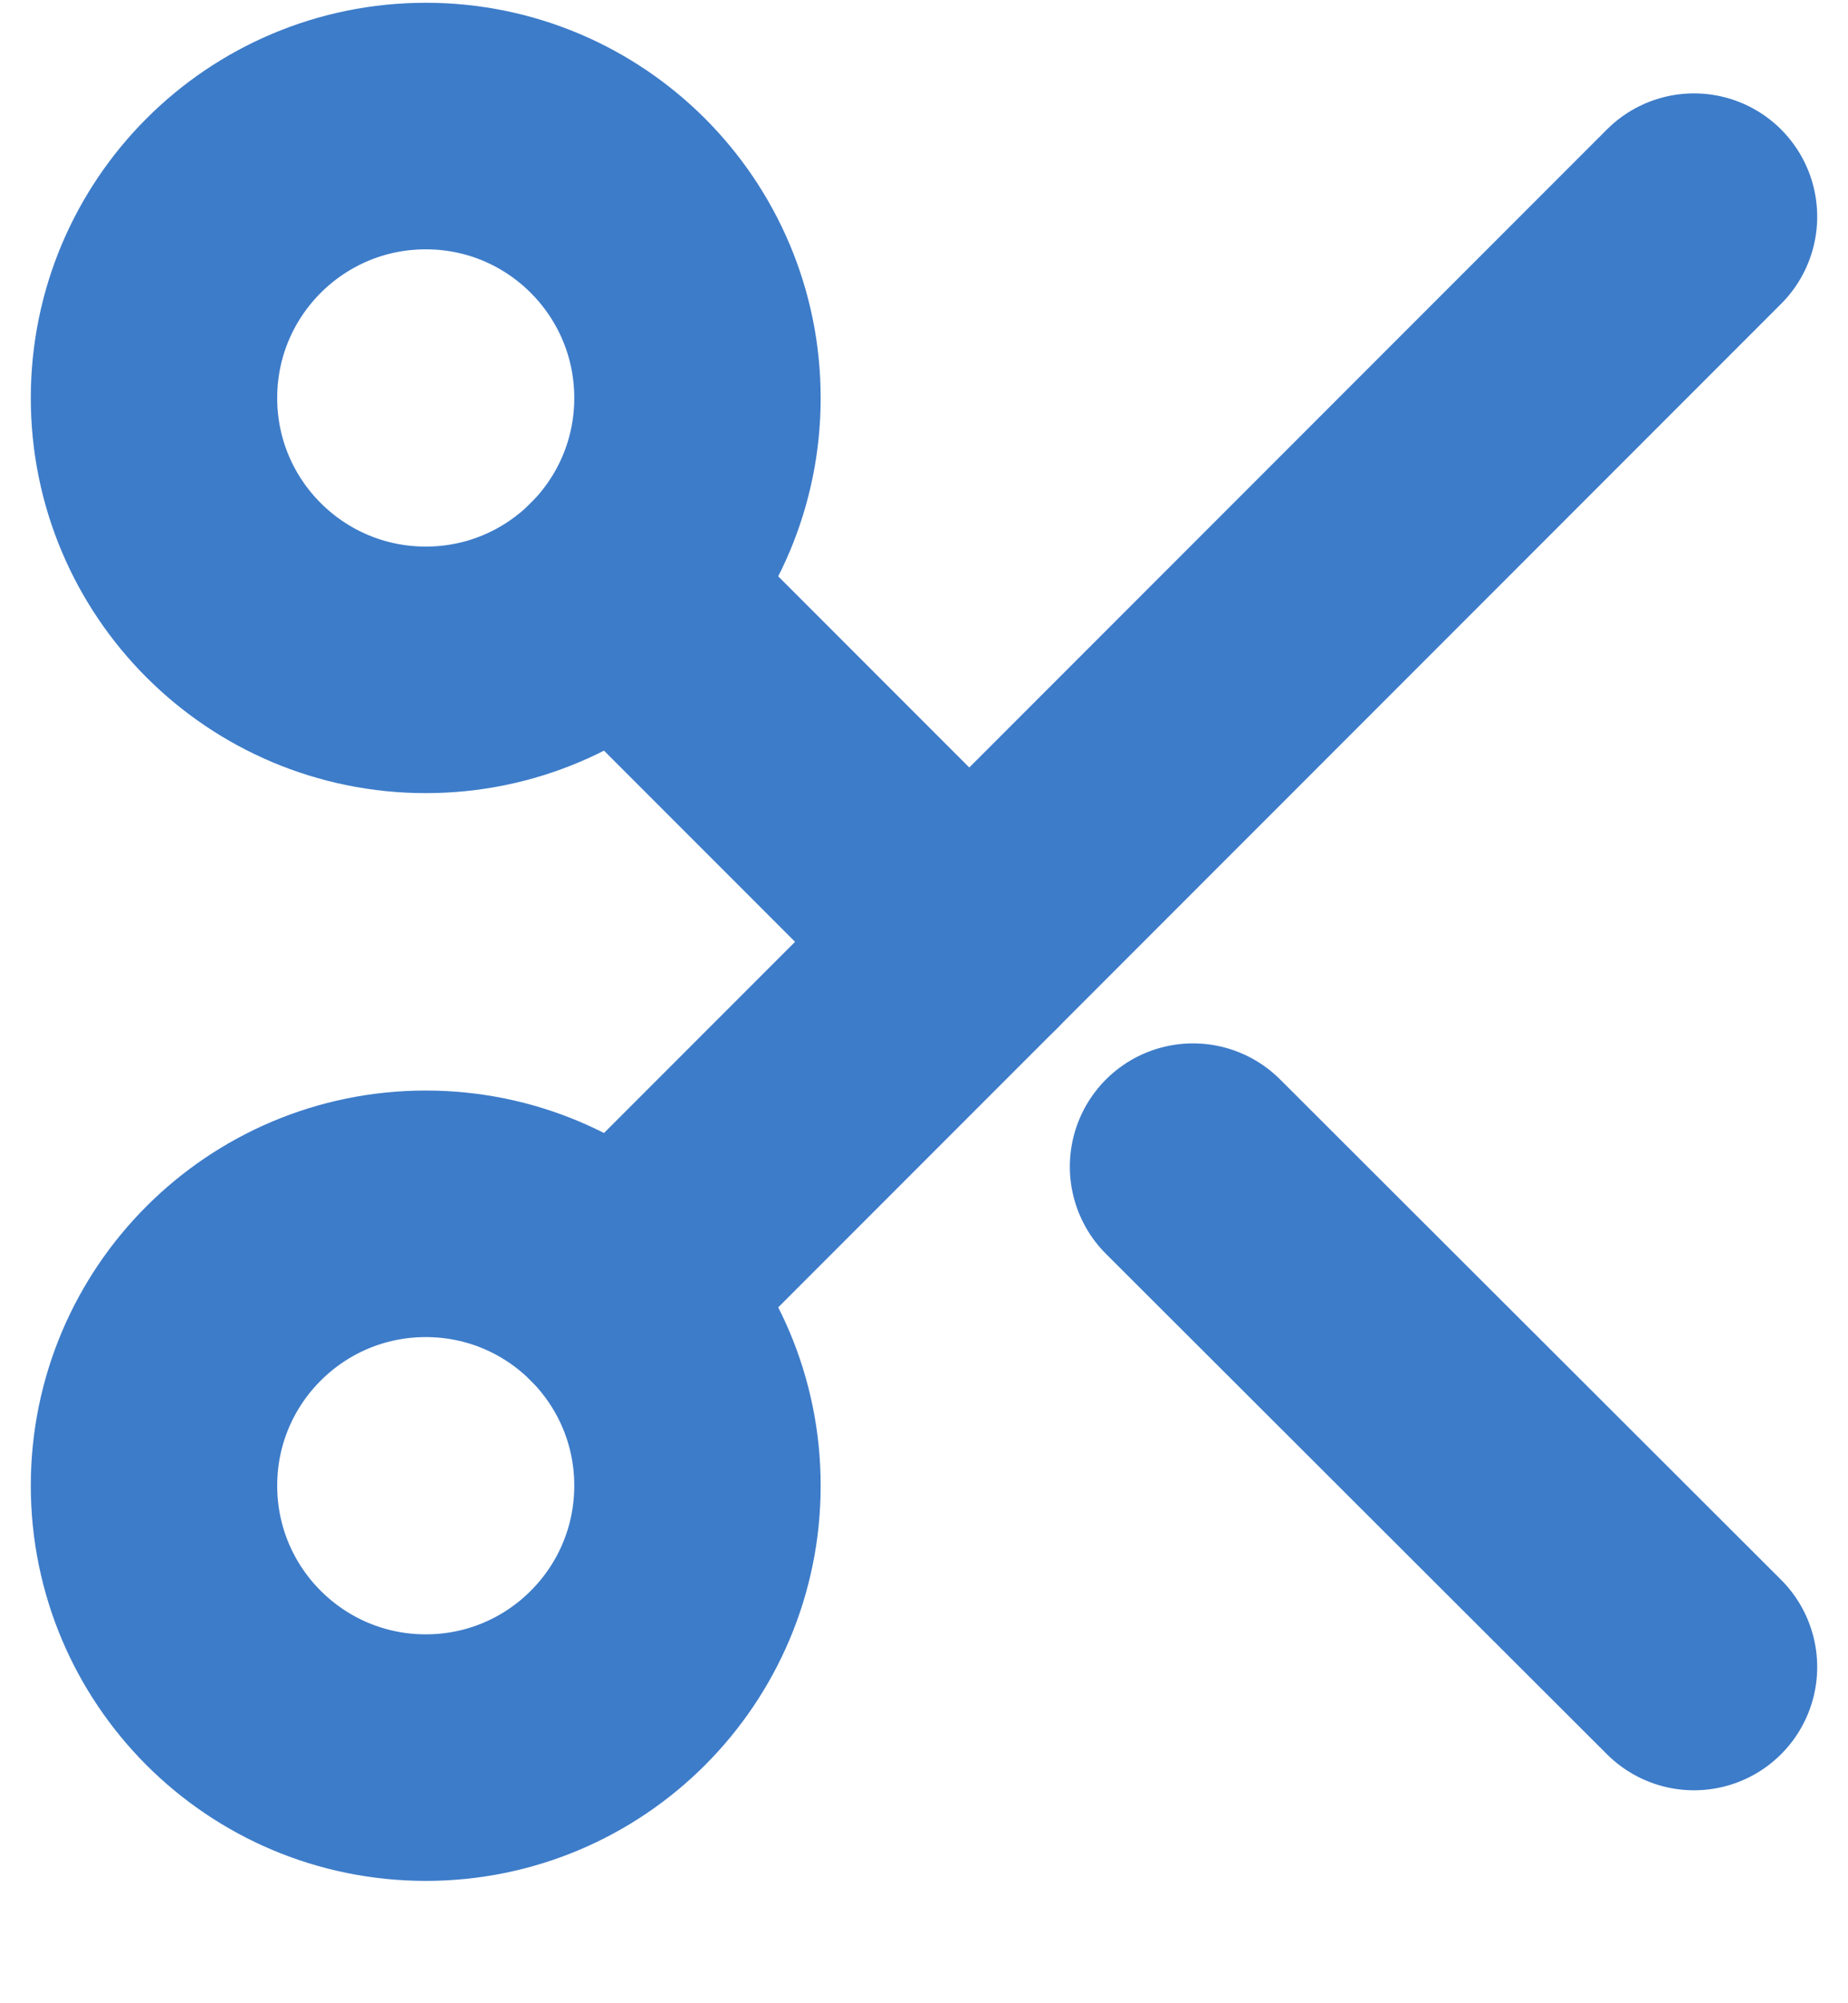 <svg width="12" height="13" viewBox="0 0 12 13" fill="none" xmlns="http://www.w3.org/2000/svg">
<path d="M2.765 4.347C3.739 4.347 4.529 3.557 4.529 2.583C4.529 1.608 3.739 0.818 2.765 0.818C1.79 0.818 1 1.608 1 2.583C1 3.557 1.79 4.347 2.765 4.347Z" stroke="#3D7CC9" stroke-width="1.6" stroke-linecap="round" stroke-linejoin="round"/>
<path d="M2.765 11.406C3.739 11.406 4.529 10.616 4.529 9.641C4.529 8.667 3.739 7.877 2.765 7.877C1.79 7.877 1 8.667 1 9.641C1 10.616 1.79 11.406 2.765 11.406Z" stroke="#3D7CC9" stroke-width="1.6" stroke-linecap="round" stroke-linejoin="round"/>
<path d="M11 1.406L4.012 8.394" stroke="#3D7CC9" stroke-width="1.6" stroke-linecap="round" stroke-linejoin="round"/>
<path d="M7.747 7.571L11 10.818" stroke="#3D7CC9" stroke-width="1.6" stroke-linecap="round" stroke-linejoin="round"/>
<path d="M4.012 3.83L6.294 6.112" stroke="#3D7CC9" stroke-width="1.6" stroke-linecap="round" stroke-linejoin="round"/>
</svg>
